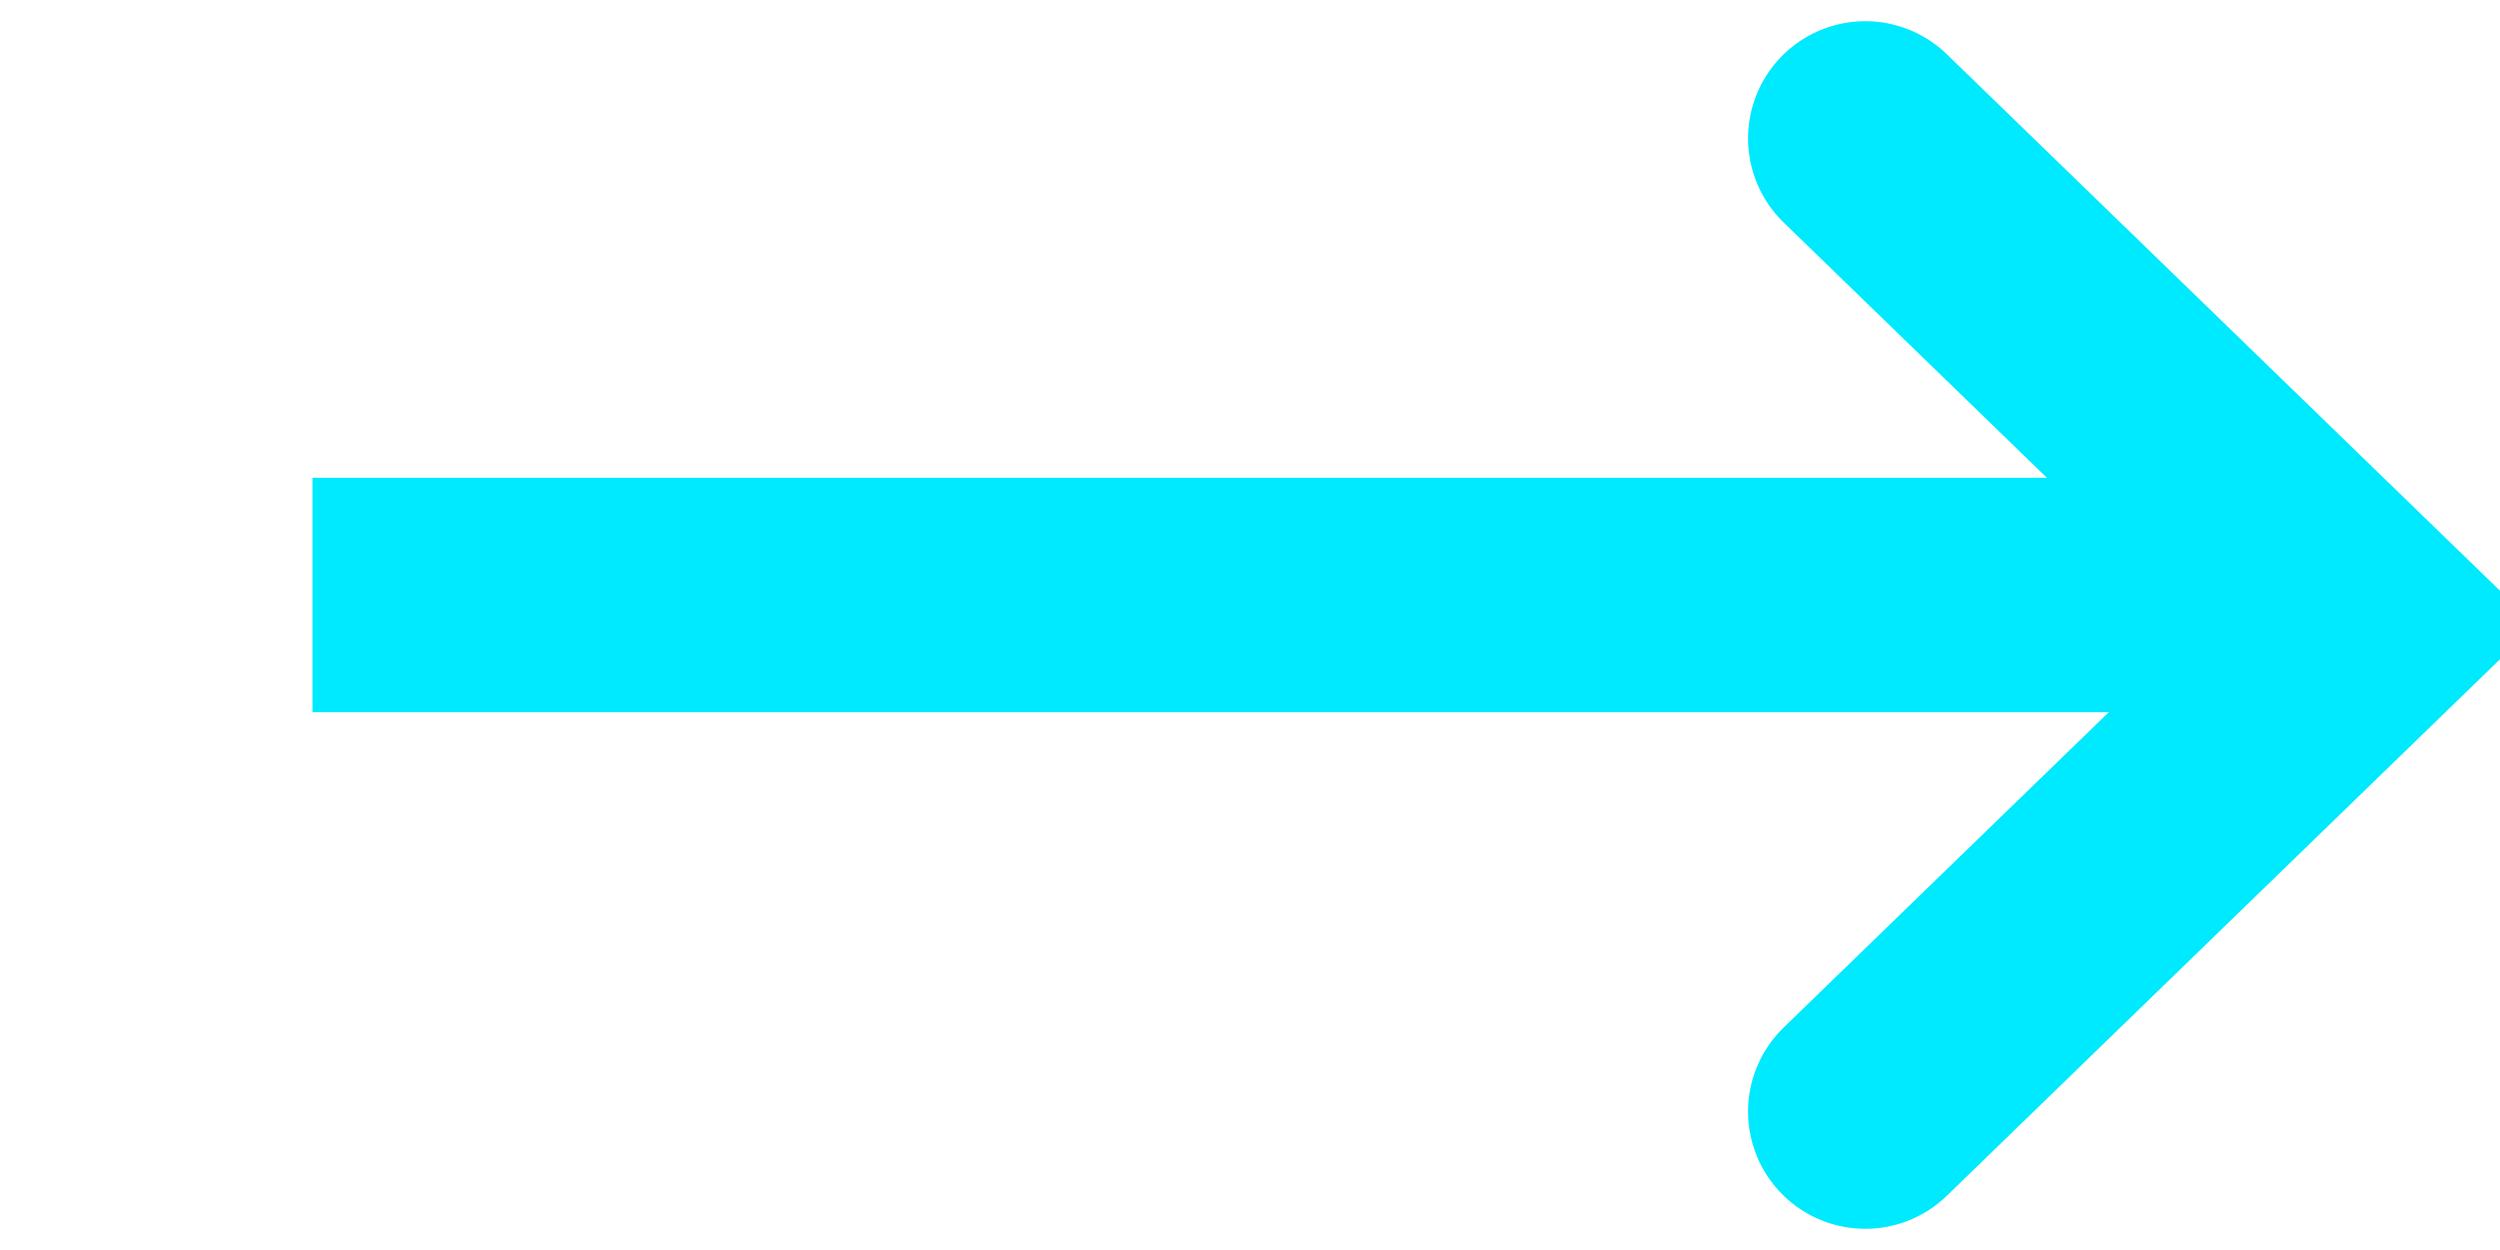     <svg version="1.1" xmlns="http://www.w3.org/2000/svg" width="20" height="10" viewBox="0 0 50 32">
        <title>icon-arrow</title>
        <path fill="none" stroke="#00eaff" stroke-linejoin="miter" stroke-linecap="round" stroke-miterlimit="4" stroke-width="6" d="M40.751 3.543l12.844 12.457-12.844 12.457"></path>
        <path fill="none" stroke="#00eaff" stroke-linejoin="miter" stroke-linecap="butt" stroke-miterlimit="4" stroke-width="6" d="M1 15.232h50.523"></path>
        </svg>